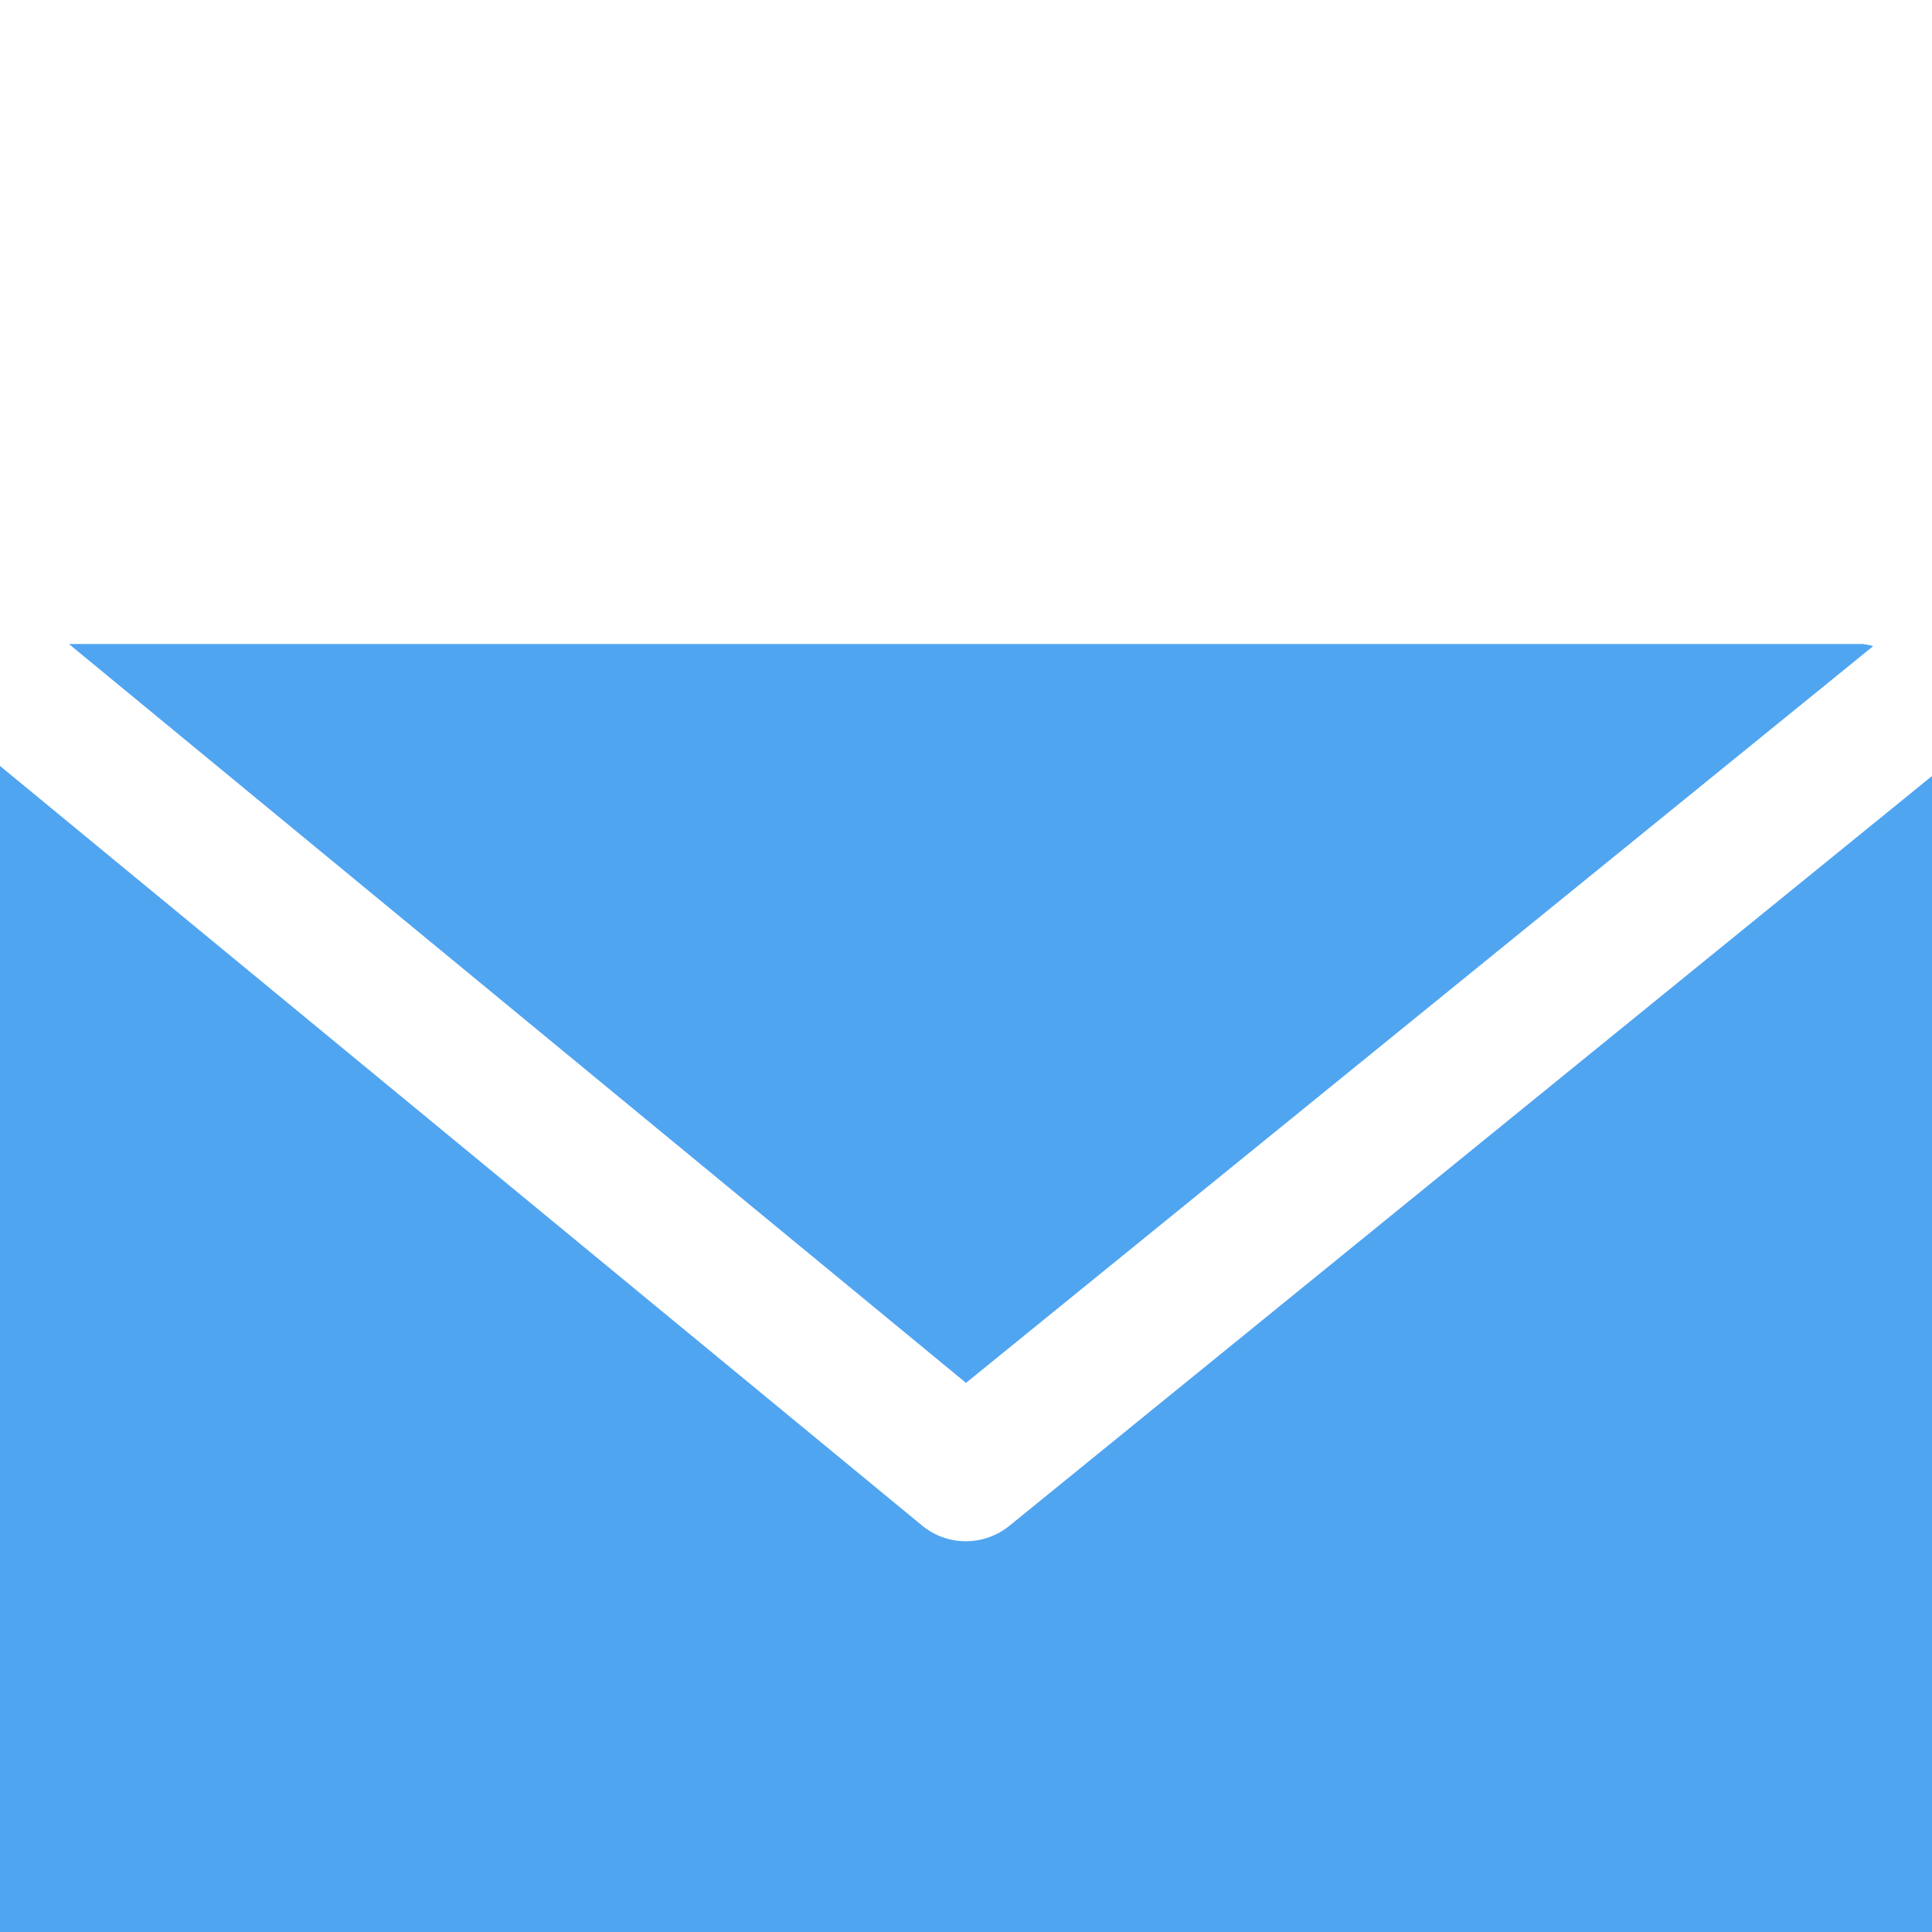 <svg width="9" height="9" viewBox="0 0 9 9" fill="none" xmlns="http://www.w3.org/2000/svg">
<g clip-path="url(#clip0)">
<path d="M8.678 3H0.321L4.5 6.442L8.726 3.01C8.71 3.005 8.694 3.002 8.678 3Z" fill="#50A5F1"/>
<path d="M4.703 7.107C4.584 7.204 4.414 7.204 4.296 7.107L0 3.568V9.107C0 9.285 0.144 9.429 0.321 9.429H8.679C8.856 9.429 9 9.285 9 9.107V3.615L4.703 7.107Z" fill="#50A5F1"/>
</g>
<defs>
<clipPath id="clip0">
<rect width="9" height="9" fill="white"/>
</clipPath>
</defs>
</svg>
